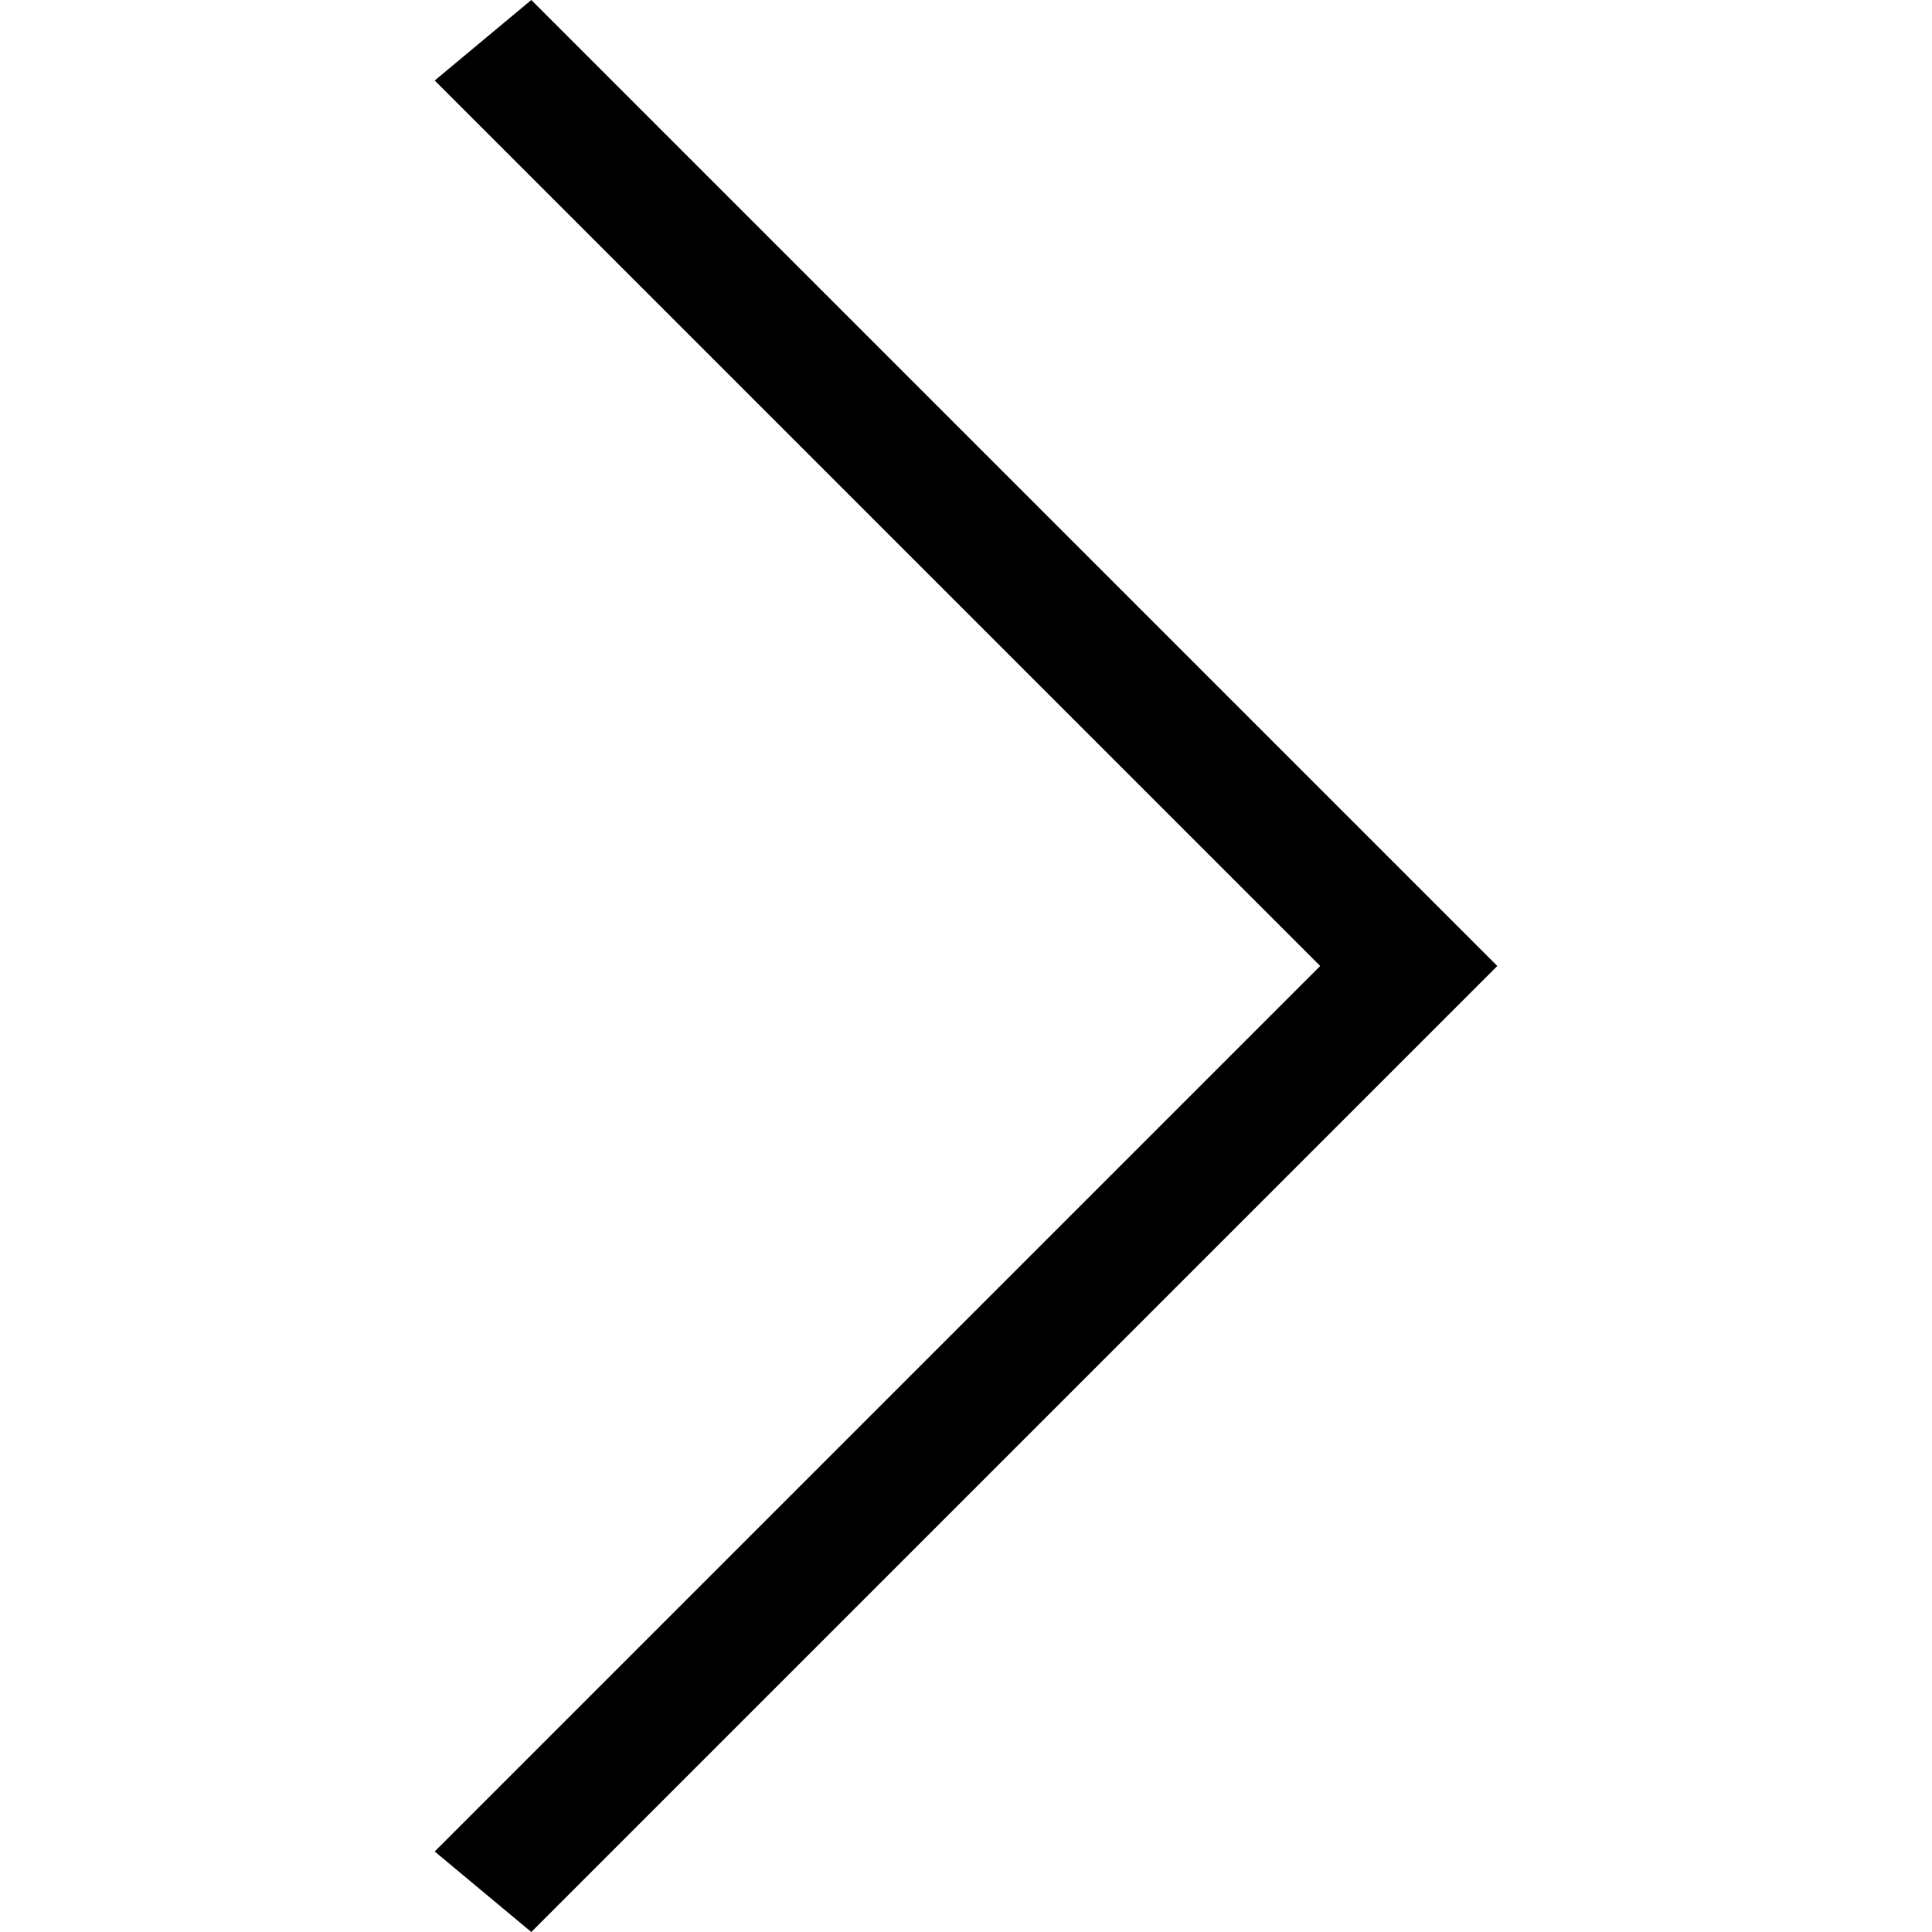 <?xml version="1.0" encoding="utf-8"?>
<!-- Generator: Adobe Illustrator 17.0.1, SVG Export Plug-In . SVG Version: 6.00 Build 0)  -->
<!DOCTYPE svg PUBLIC "-//W3C//DTD SVG 1.1//EN" "http://www.w3.org/Graphics/SVG/1.1/DTD/svg11.dtd">
<svg version="1.1" id="Layer_1" xmlns="http://www.w3.org/2000/svg" xmlns:xlink="http://www.w3.org/1999/xlink" 
     x="0px" y="0px" focusable="false"
	 enable-background="new 0 0 12 12" xml:space="preserve"     
     role="presentation" aria-hidden="true" viewBox="0 0 12 12">
    <g role="presentation" aria-hidden="true">
        <polygon role="presentation" aria-hidden="true" points="8.2,6 2.7,11.5 3.3,12 9.3,6 3.3,0 2.7,0.5" />
    </g>
</svg>